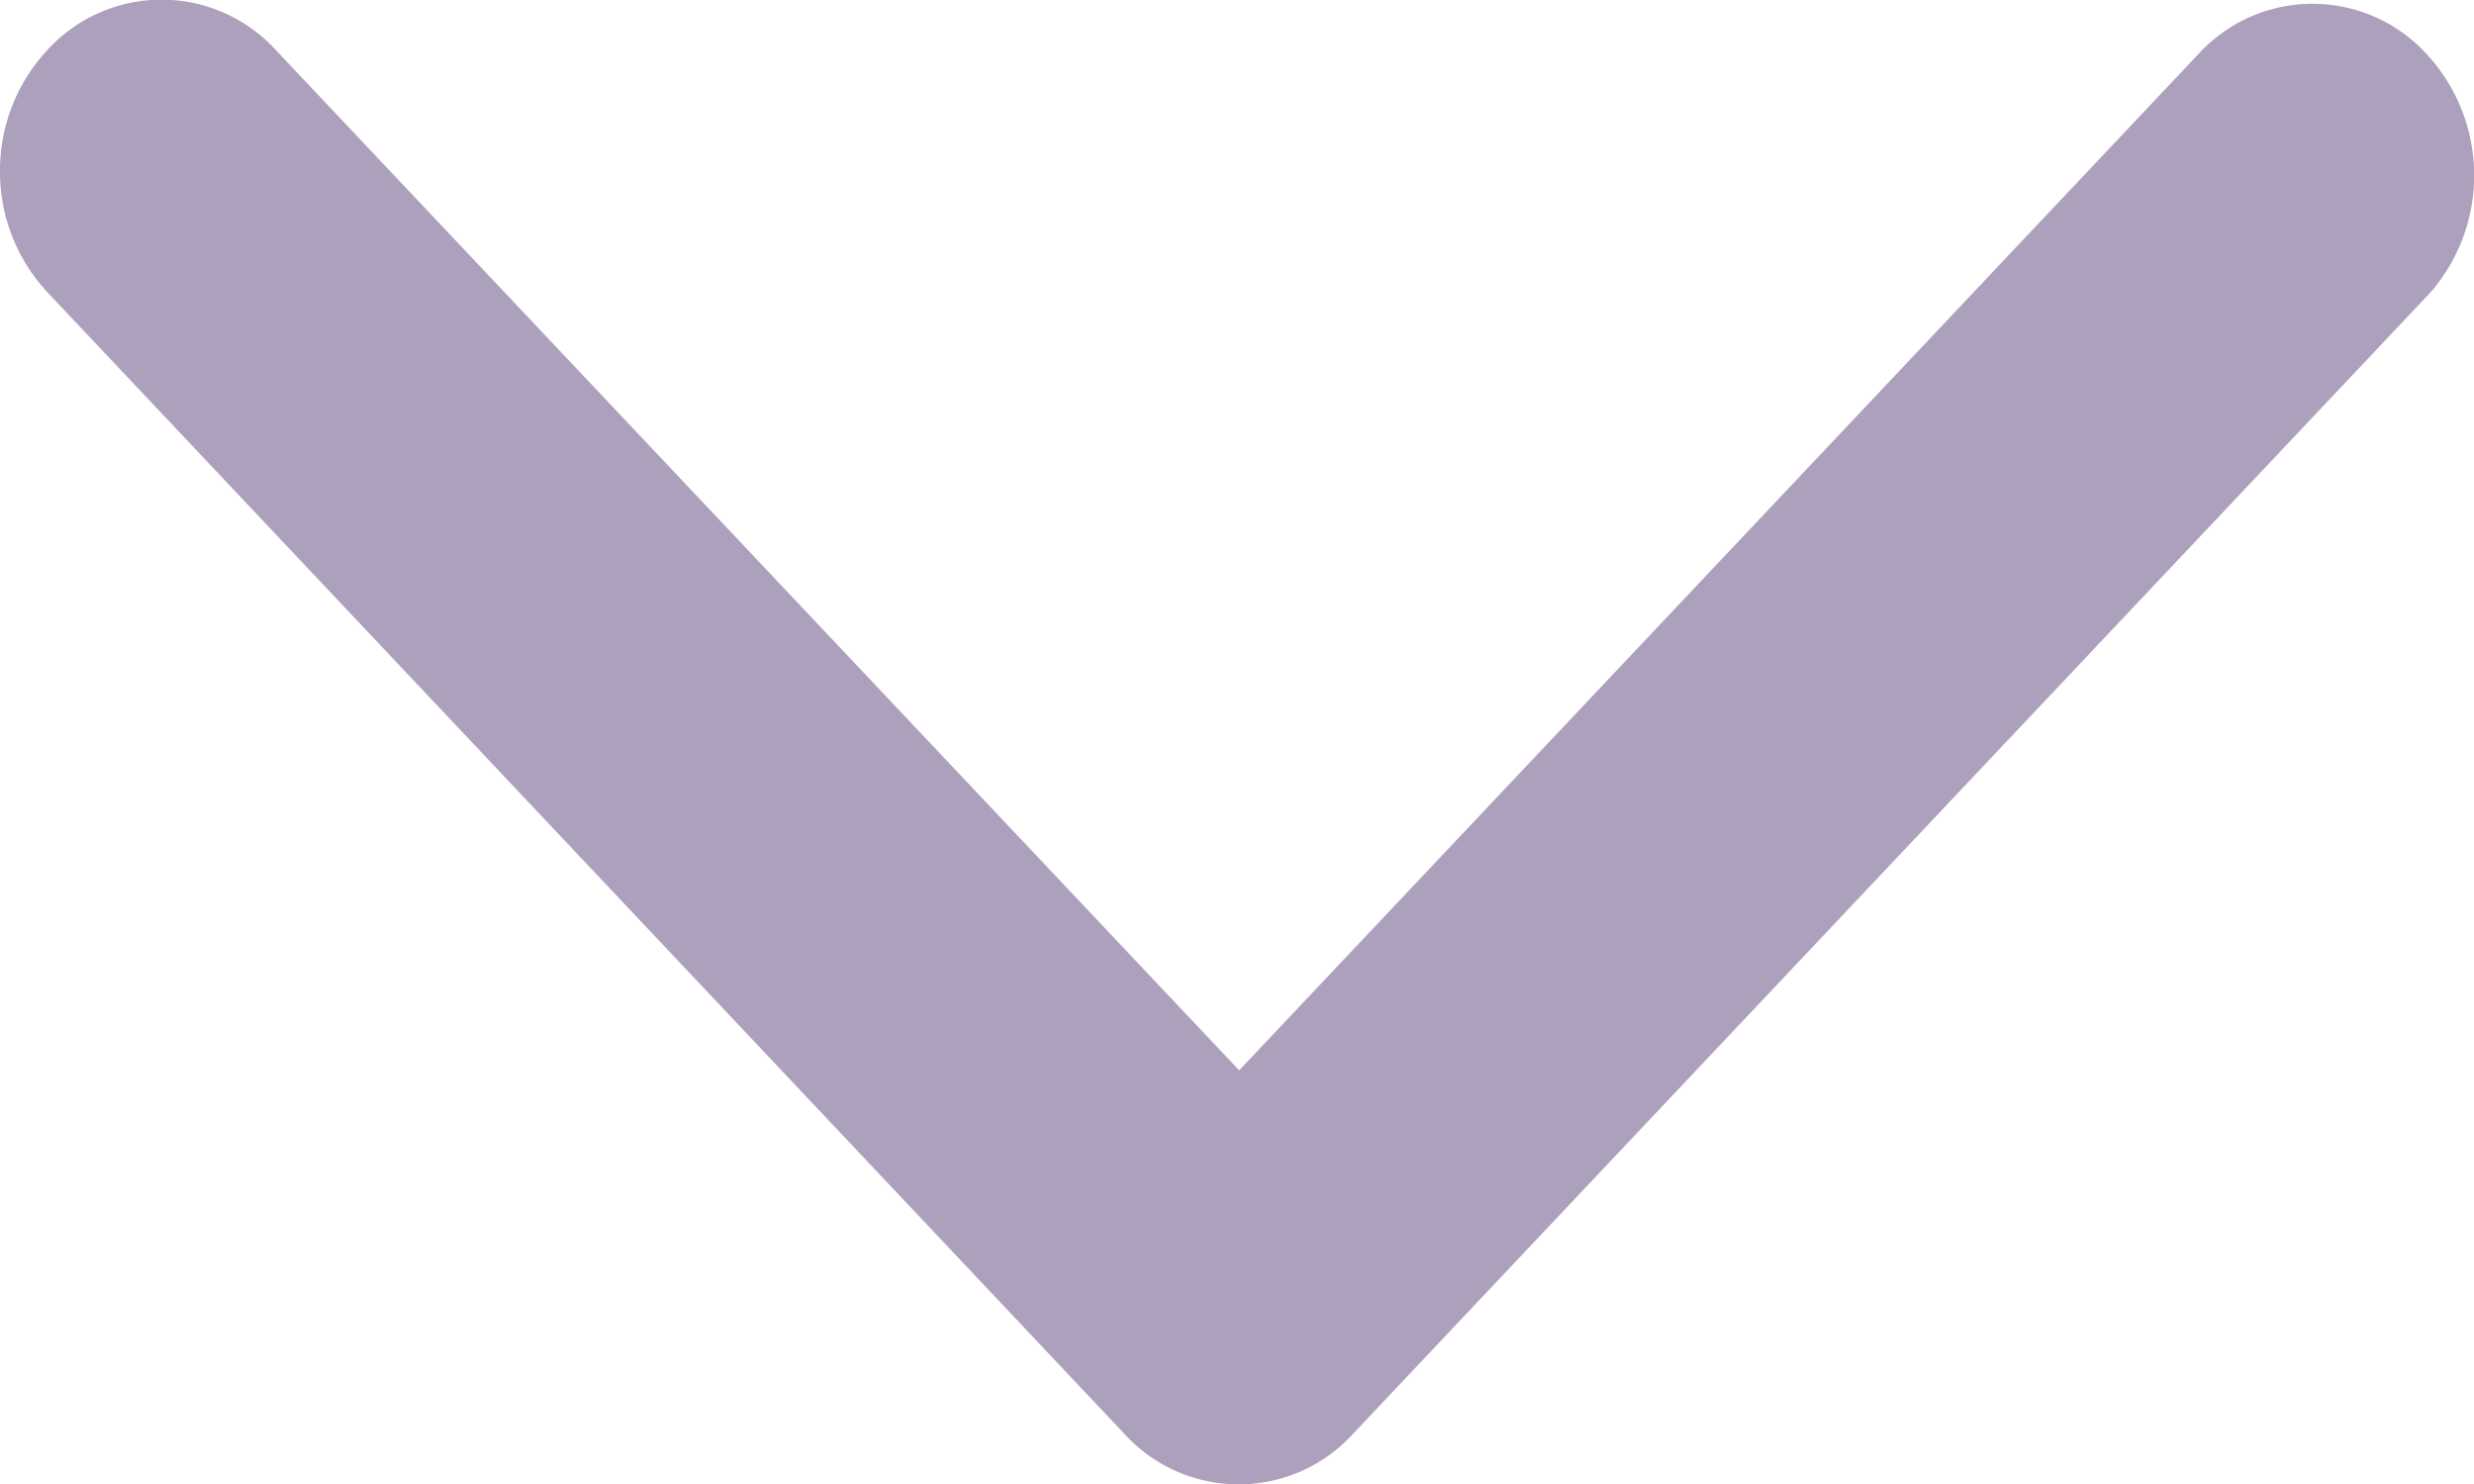 <svg xmlns="http://www.w3.org/2000/svg" width="8" height="4.8" viewBox="0 0 8 4.8"><defs><style>.a{fill:#ada0bd;}</style></defs><g transform="translate(8.075 -0.003) rotate(90)"><g transform="translate(0.003 0.075)"><path class="a" d="M.556,8.075a.571.571,0,0,1-.391-.153.5.5,0,0,1,0-.739l3.3-3.115L.165.954A.5.5,0,0,1,.178.228.578.578,0,0,1,.948.215L4.641,3.7a.5.5,0,0,1,0,.739L.948,7.922A.571.571,0,0,1,.556,8.075Z" transform="translate(-0.003 -0.075)"/></g></g></svg>